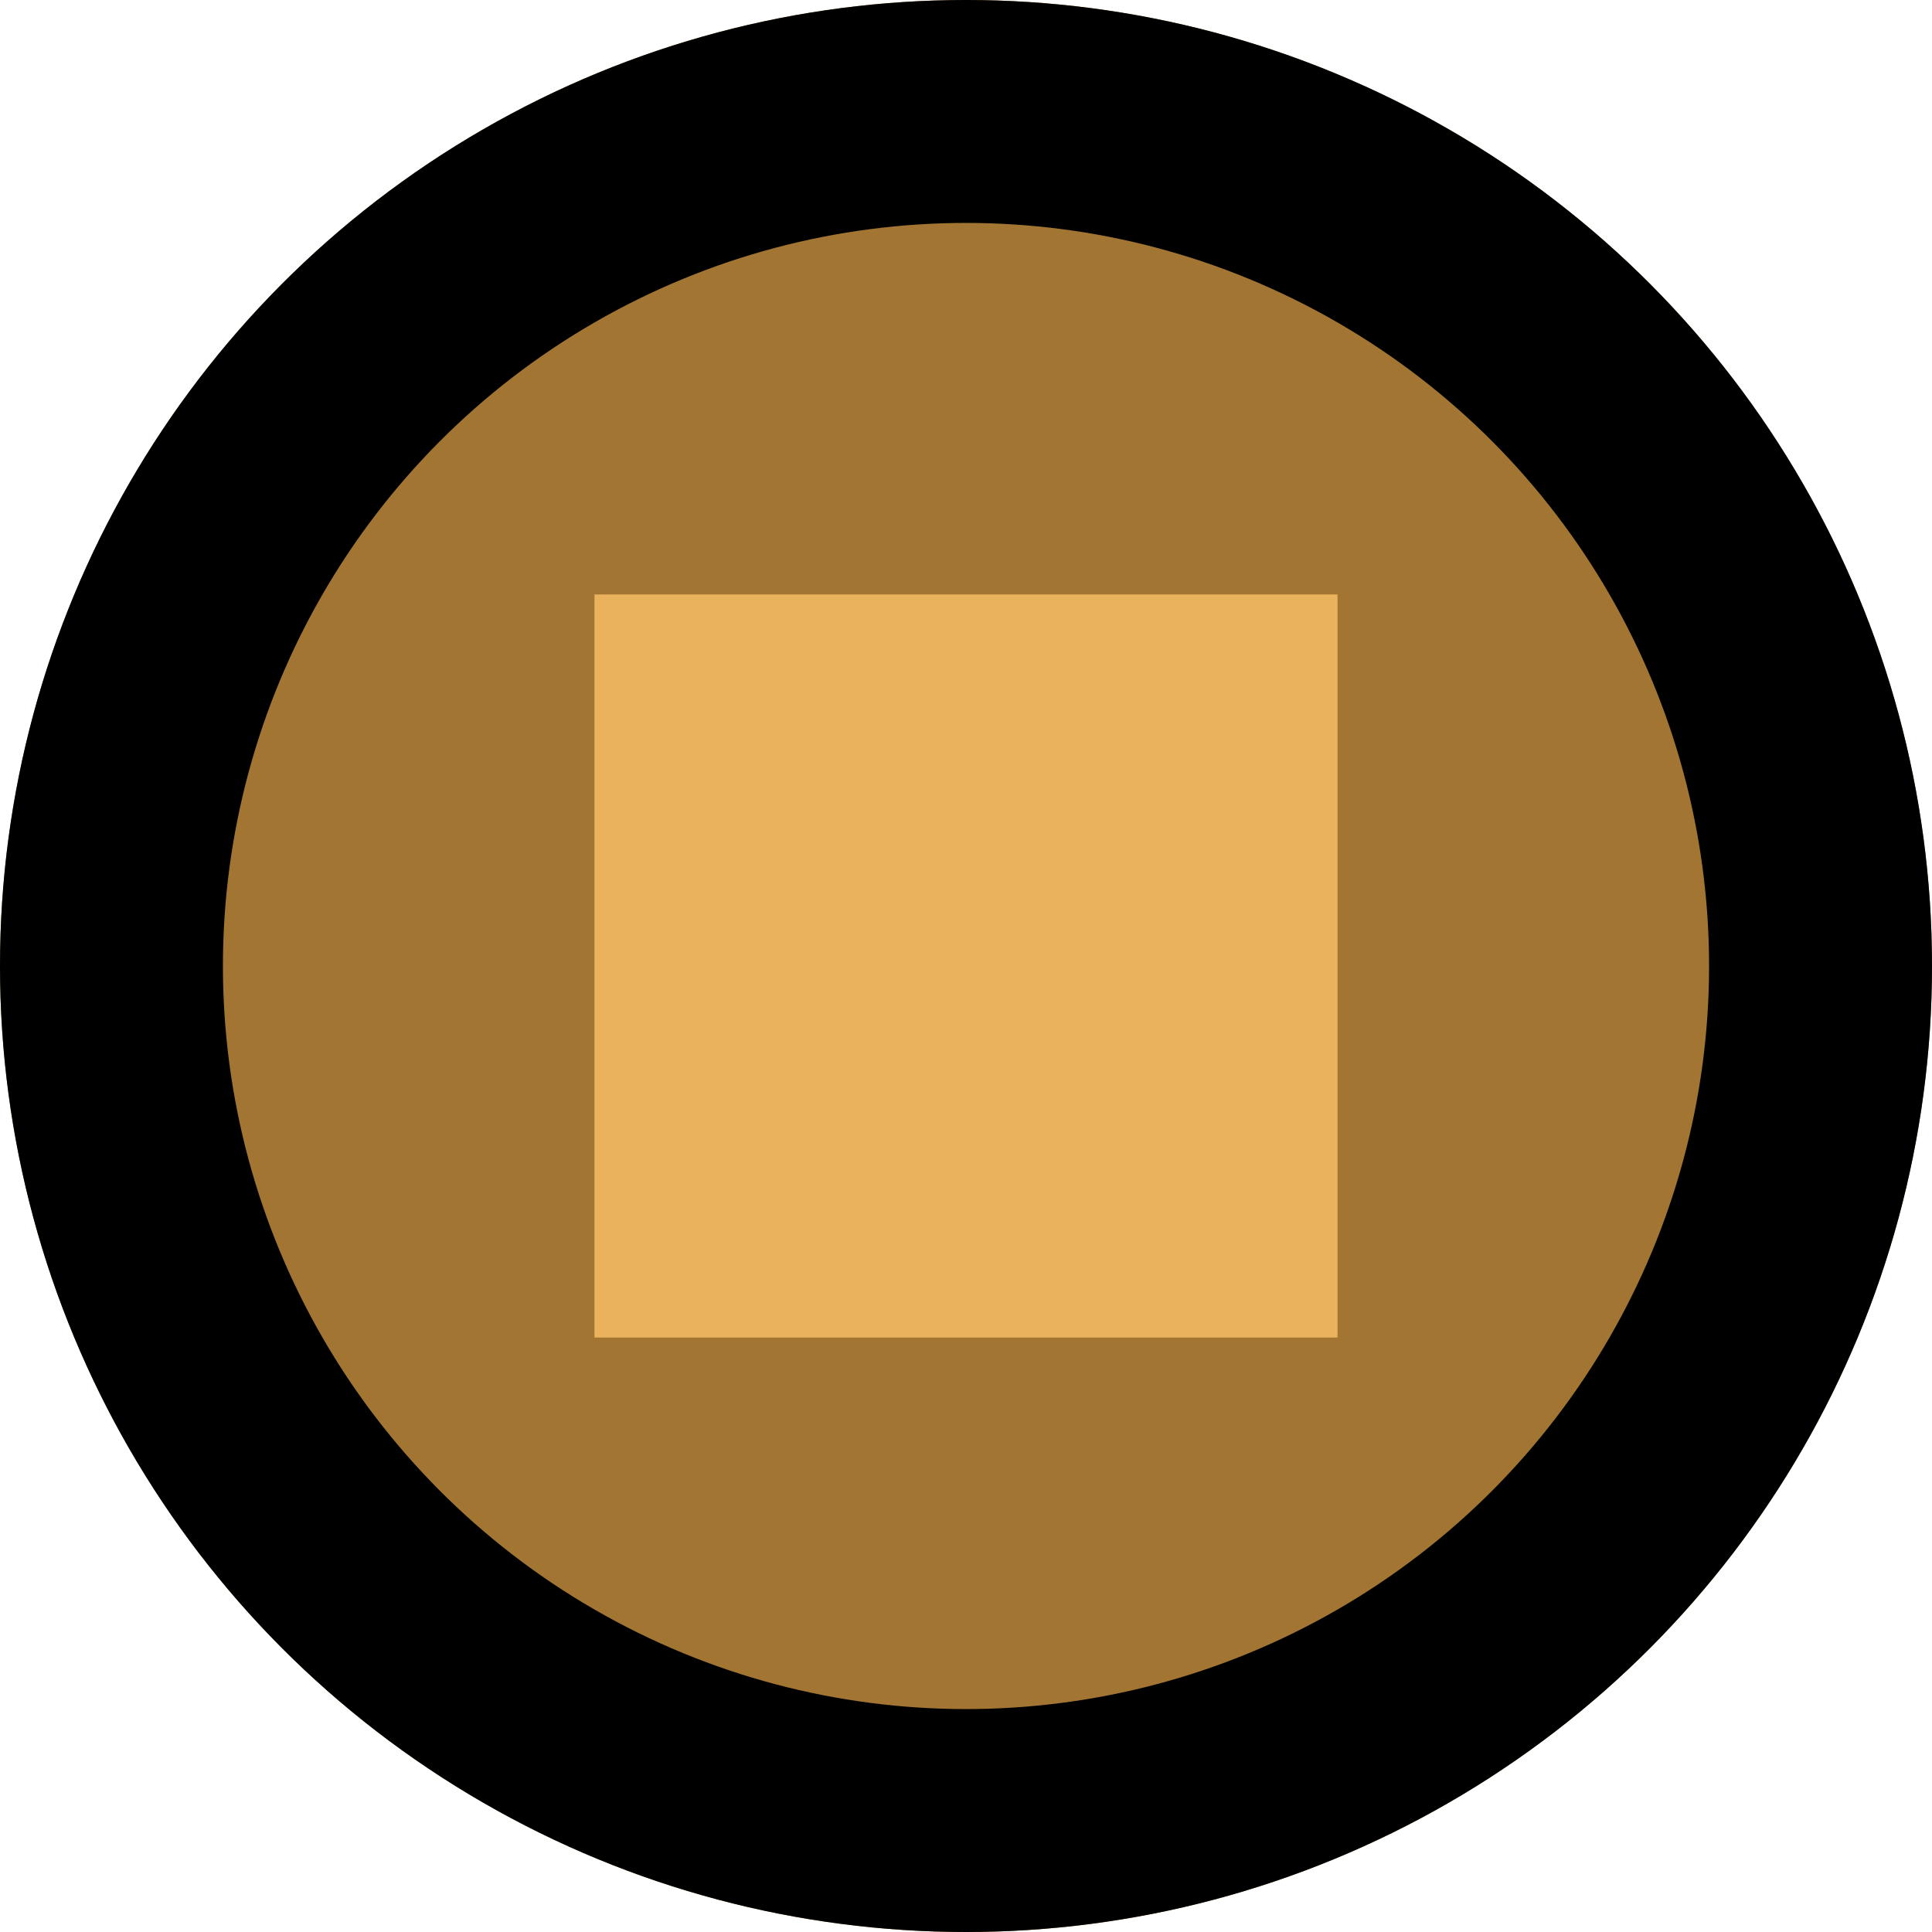 <svg xmlns="http://www.w3.org/2000/svg" width="26" height="26" viewBox="0 0 26 26">
  <g id="restart" transform="translate(-310.5 -304.5)">
    <g id="Ellipse_94" data-name="Ellipse 94" transform="translate(310.5 304.5)" fill="#a27533" stroke="#000" stroke-width="3">
      <circle cx="13" cy="13" r="13" stroke="none"/>
      <circle cx="13" cy="13" r="11.5" fill="none"/>
    </g>
    <rect id="Rectangle_1728" data-name="Rectangle 1728" width="10" height="10" transform="translate(318.5 312.5)" fill="#eab25c"/>
  </g>
</svg>
